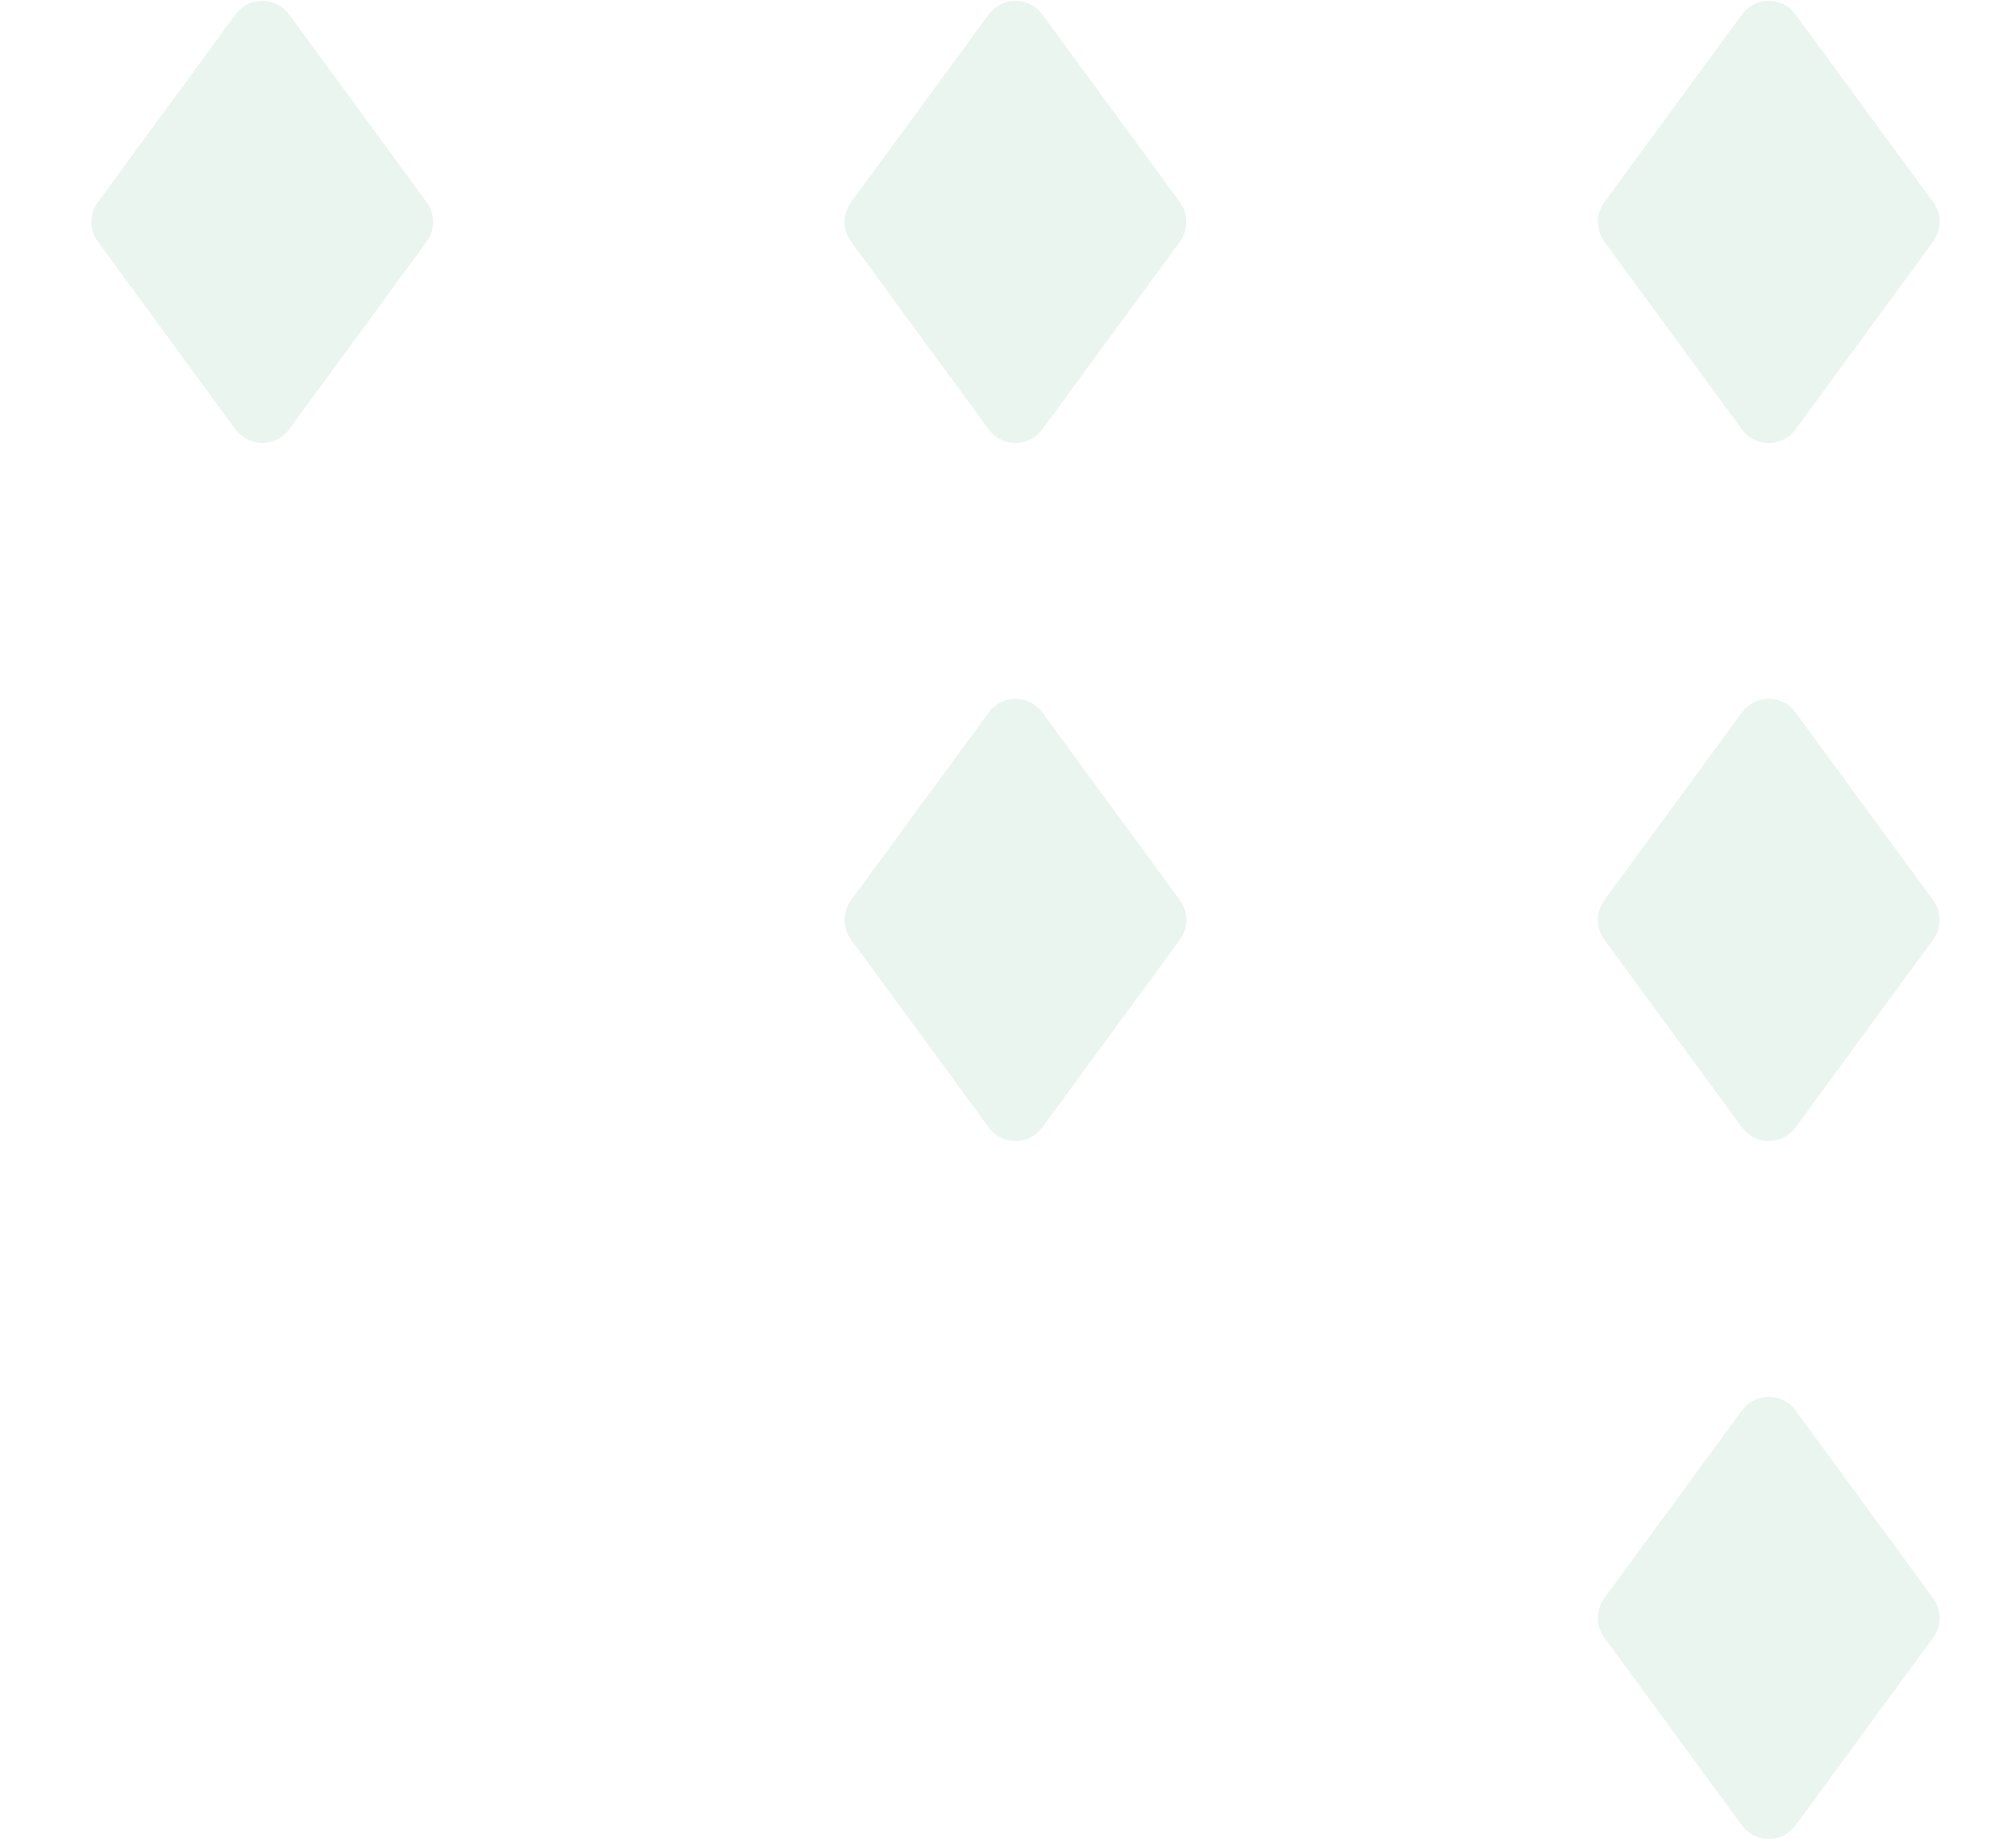 <svg width="182" height="166" viewBox="0 0 182 166" fill="none" xmlns="http://www.w3.org/2000/svg">
<g opacity="0.4">
<path d="M8.828 21.803C8.054 20.747 8.054 19.311 8.828 18.256L21.257 1.301C22.456 -0.335 24.898 -0.335 26.096 1.301L38.526 18.256C39.3 19.311 39.3 20.747 38.526 21.803L26.096 38.758C24.898 40.393 22.456 40.393 21.257 38.758L8.828 21.803Z" fill="#CEE5D8"/>
<path d="M76.829 21.803C76.055 20.747 76.055 19.311 76.829 18.256L89.258 1.301C90.457 -0.335 92.899 -0.335 94.097 1.301L106.527 18.256C107.301 19.311 107.301 20.747 106.527 21.803L94.097 38.758C92.899 40.393 90.457 40.393 89.258 38.758L76.829 21.803Z" fill="#CEE5D8"/>
<path d="M144.829 21.803C144.055 20.747 144.055 19.311 144.829 18.256L157.258 1.301C158.457 -0.335 160.899 -0.335 162.097 1.301L174.527 18.256C175.301 19.311 175.301 20.747 174.527 21.803L162.097 38.758C160.899 40.393 158.457 40.393 157.258 38.758L144.829 21.803Z" fill="#CEE5D8"/>
<path d="M76.829 84.803C76.055 83.747 76.055 82.311 76.829 81.256L89.258 64.3C90.457 62.665 92.899 62.665 94.097 64.3L106.527 81.256C107.301 82.311 107.301 83.747 106.527 84.803L94.097 101.758C92.899 103.393 90.457 103.393 89.258 101.758L76.829 84.803Z" fill="#CEE5D8"/>
<path d="M144.829 84.803C144.055 83.747 144.055 82.311 144.829 81.256L157.258 64.3C158.457 62.665 160.899 62.665 162.097 64.3L174.527 81.256C175.301 82.311 175.301 83.747 174.527 84.803L162.097 101.758C160.899 103.393 158.457 103.393 157.258 101.758L144.829 84.803Z" fill="#CEE5D8"/>
<path d="M144.829 147.803C144.055 146.747 144.055 145.311 144.829 144.256L157.258 127.301C158.457 125.665 160.899 125.665 162.097 127.301L174.527 144.256C175.301 145.311 175.301 146.747 174.527 147.803L162.097 164.758C160.899 166.393 158.457 166.393 157.258 164.758L144.829 147.803Z" fill="#CEE5D8"/>
</g>
</svg>
